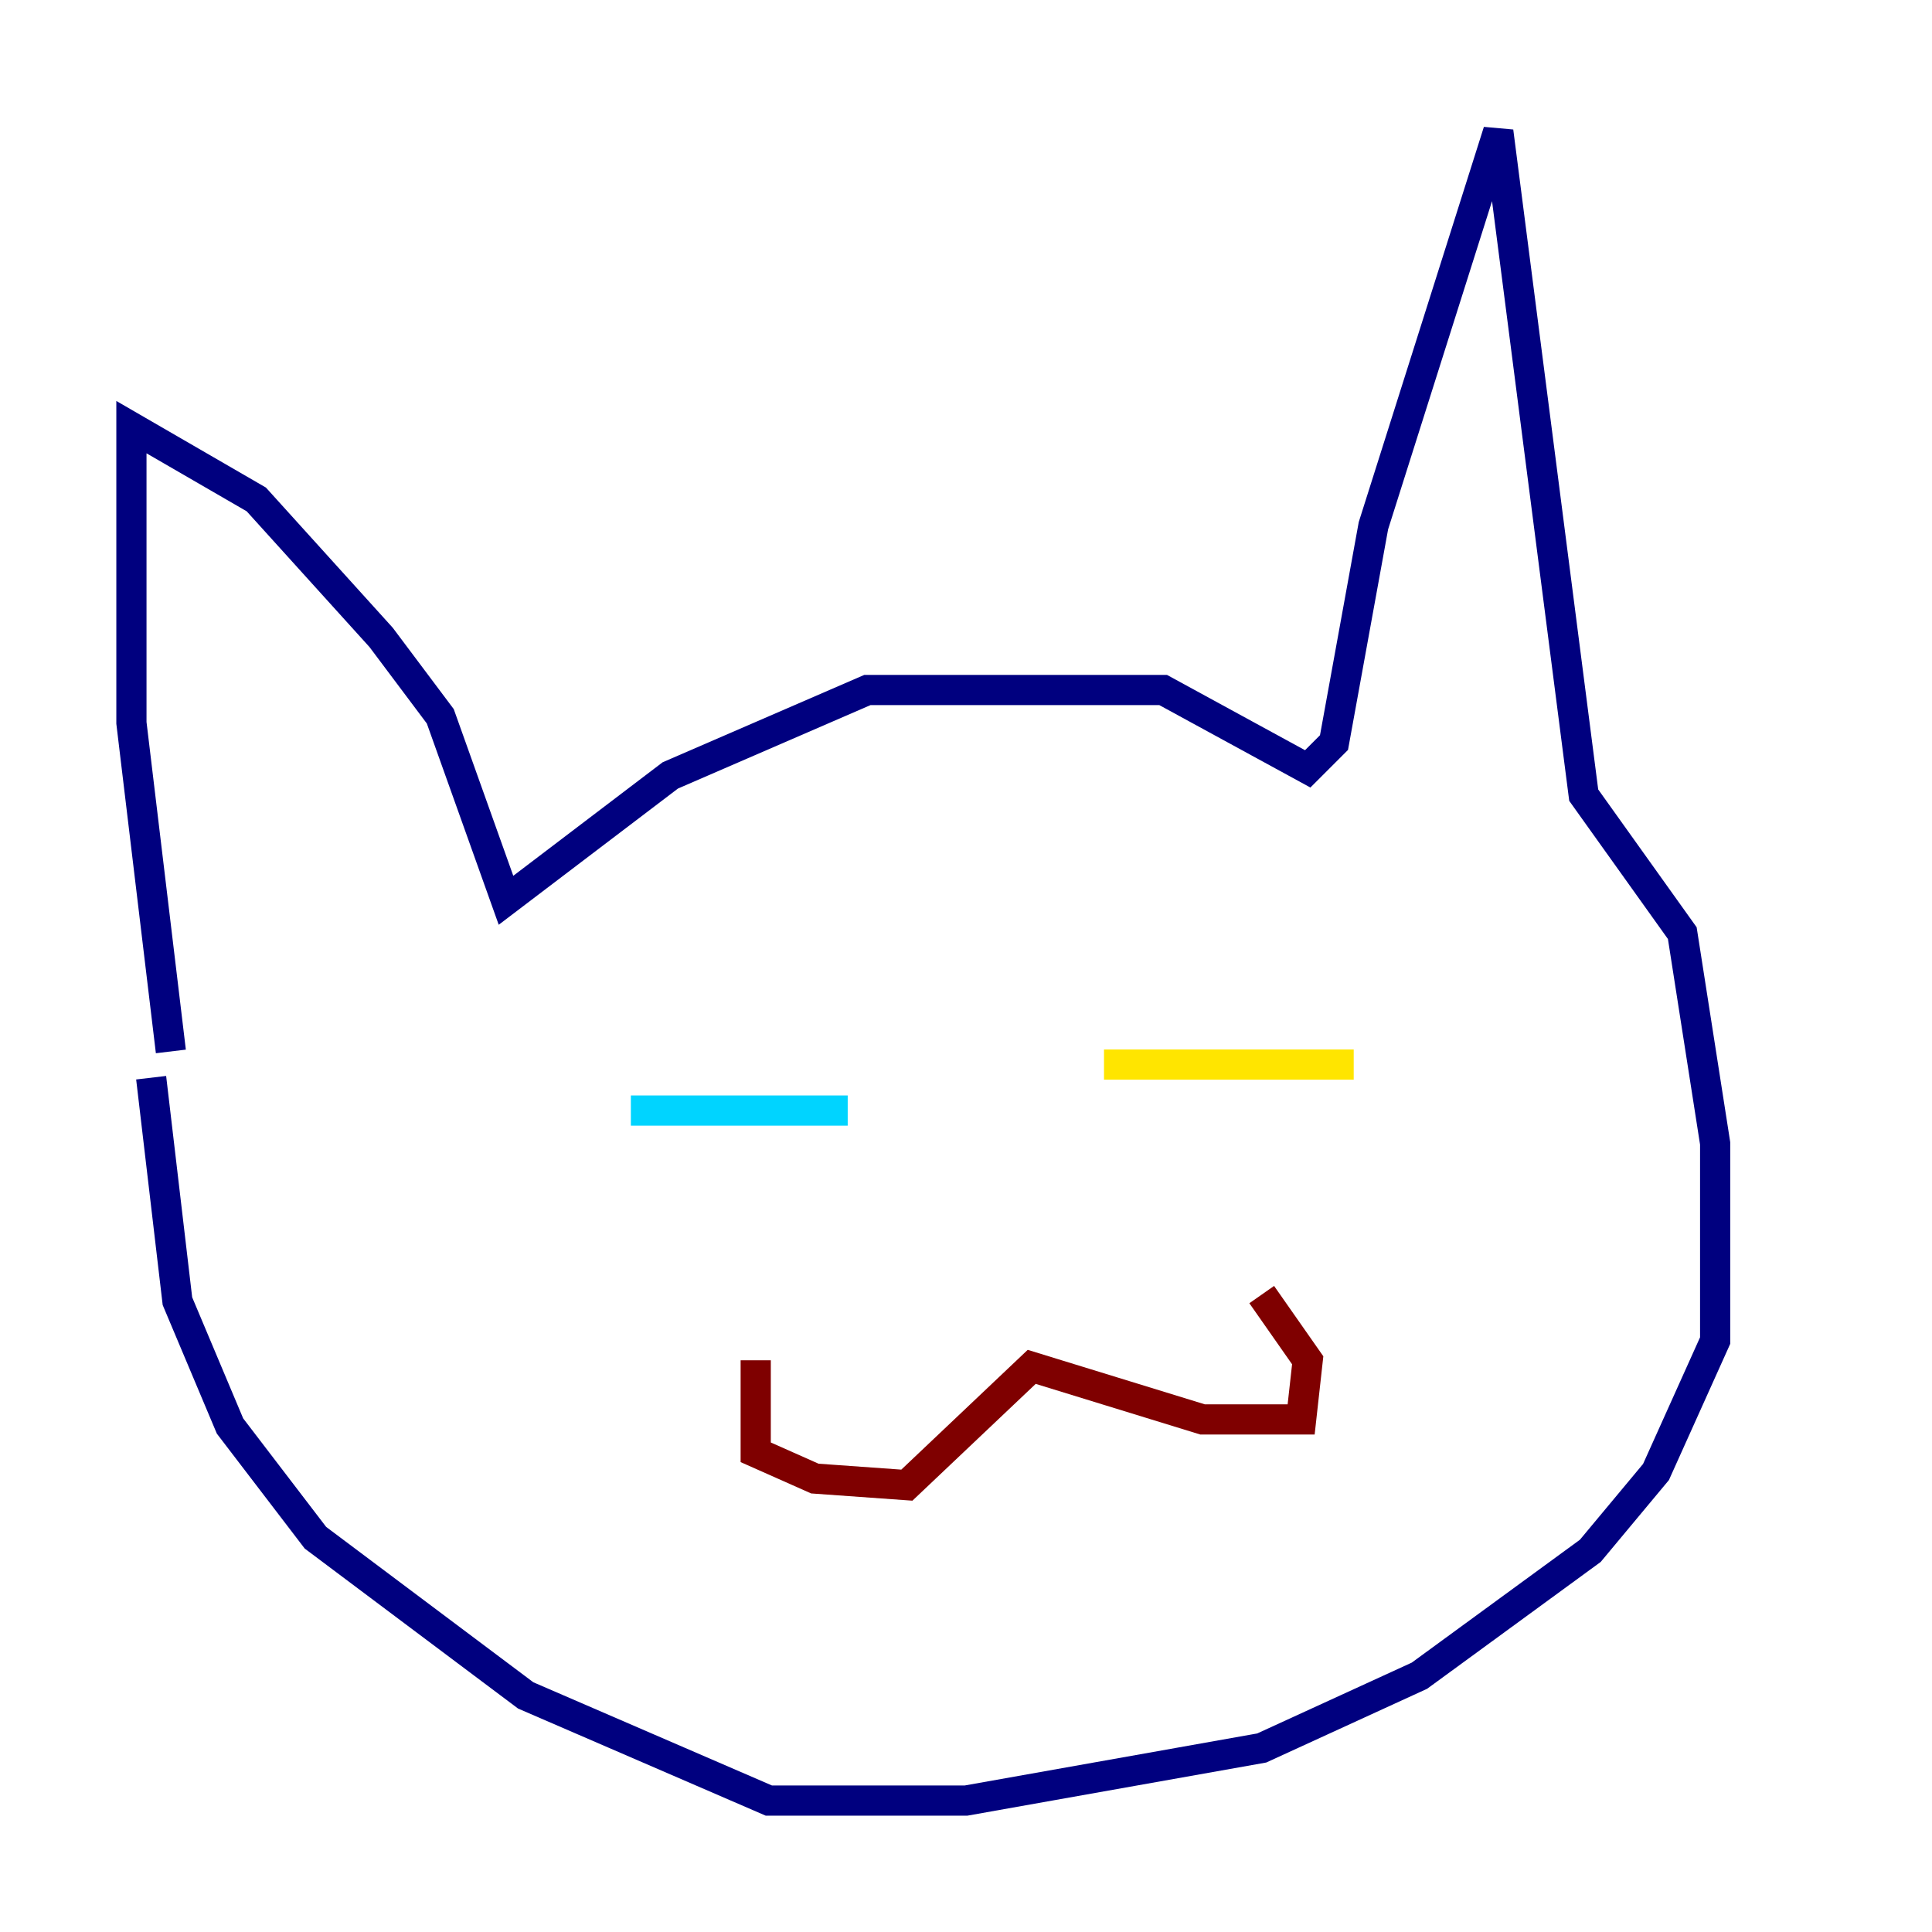 <?xml version="1.0" encoding="utf-8" ?>
<svg baseProfile="tiny" height="128" version="1.2" viewBox="0,0,128,128" width="128" xmlns="http://www.w3.org/2000/svg" xmlns:ev="http://www.w3.org/2001/xml-events" xmlns:xlink="http://www.w3.org/1999/xlink"><defs /><polyline fill="none" points="11.32,69.66 8.707,47.891 8.707,28.299 16.98,33.088 25.252,42.231 29.17,47.456 33.524,59.646 44.408,51.374 57.469,45.714 77.061,45.714 86.639,50.939 88.381,49.197 90.993,34.83 99.265,8.707 104.925,52.68 111.456,61.823 113.633,75.755 113.633,88.816 109.714,97.524 105.361,102.748 94.041,111.02 83.592,115.809 64.0,119.293 50.939,119.293 34.83,112.326 20.898,101.878 15.238,94.476 11.755,86.204 10.014,71.401" stroke="#00007f" stroke-width="2" /><polyline fill="none" points="41.796,73.578 56.163,73.578" stroke="#00d4ff" stroke-width="2" /><polyline fill="none" points="73.143,70.531 89.687,70.531" stroke="#ffe500" stroke-width="2" /><polyline fill="none" points="50.068,90.122 50.068,96.218 53.986,97.959 60.082,98.395 68.354,90.558 79.674,94.041 86.204,94.041 86.639,90.122 83.592,85.769" stroke="#7f0000" stroke-width="2" /></svg>